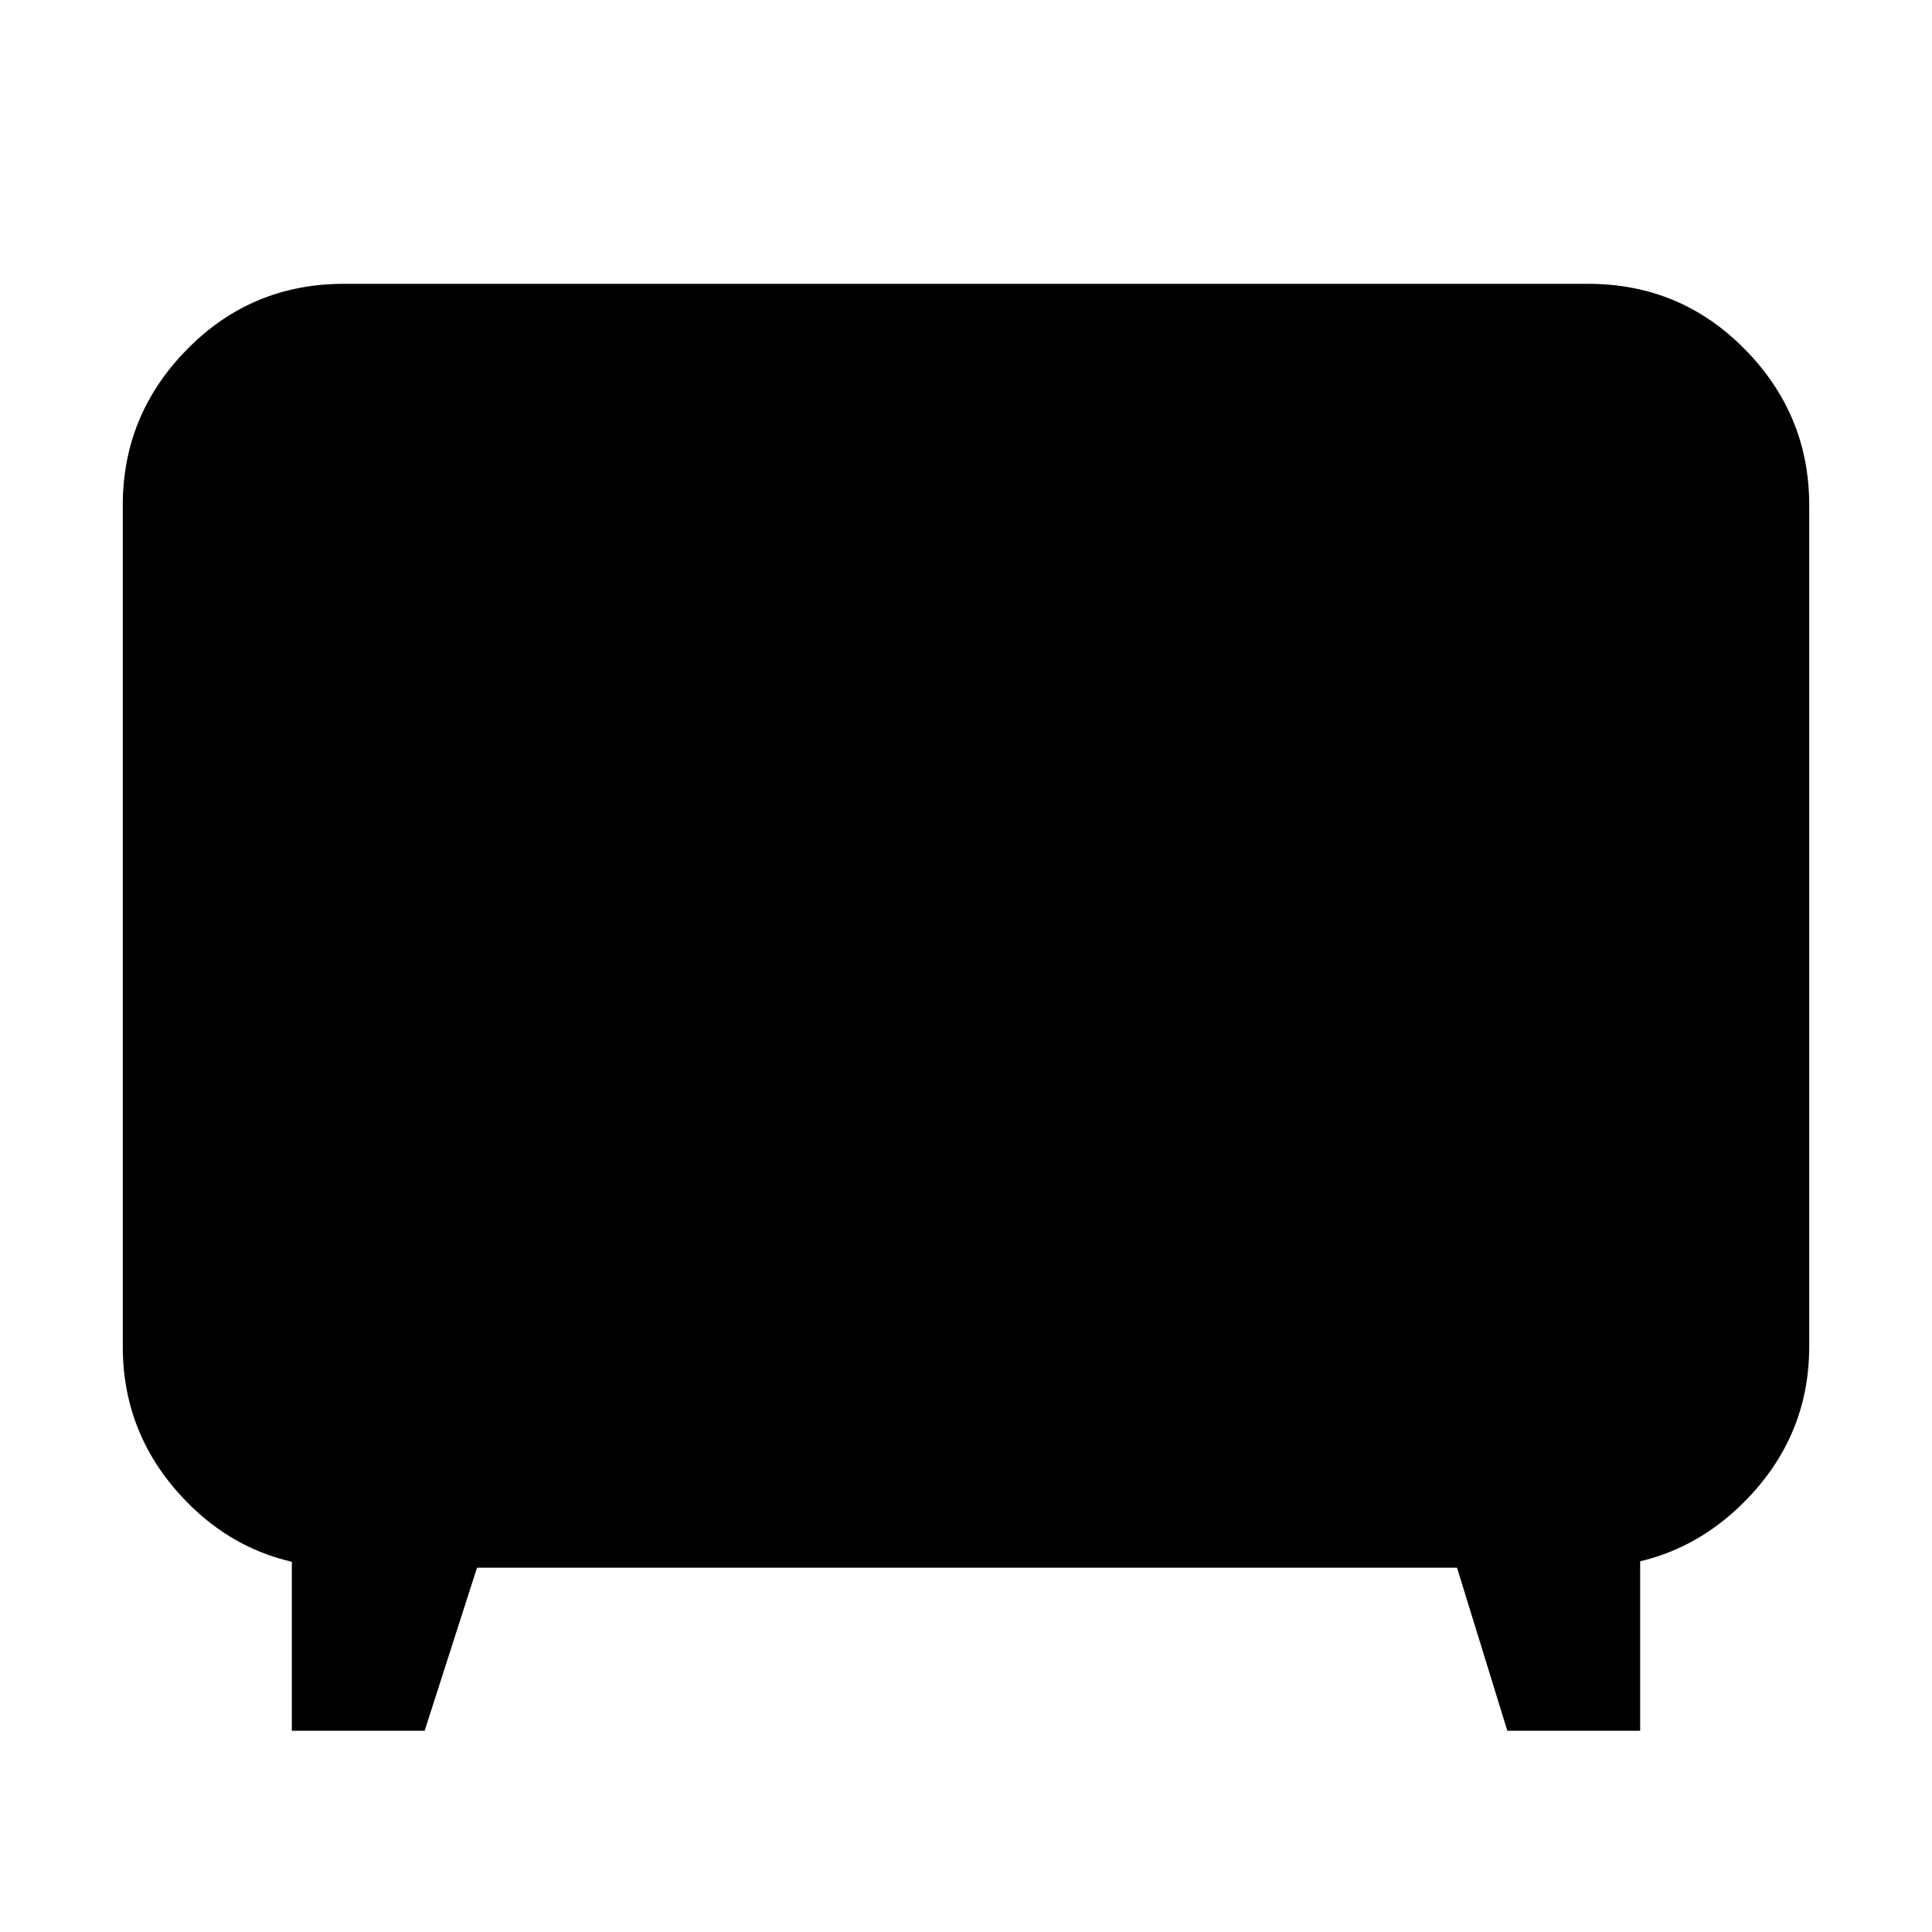 <svg xmlns="http://www.w3.org/2000/svg" height="20" width="20"><path d="M3.021 17.917v-2.188l.562.5q-.979 0-1.645-.677-.667-.677-.667-1.614V5.229q0-.937.667-1.614.666-.677 1.624-.677h12.876q.958 0 1.624.677.667.677.667 1.614v8.709q0 .937-.677 1.614t-1.656.677l.583-.479v2.167h-1.375l-.521-1.688H4.938l-.542 1.688Z"/></svg>